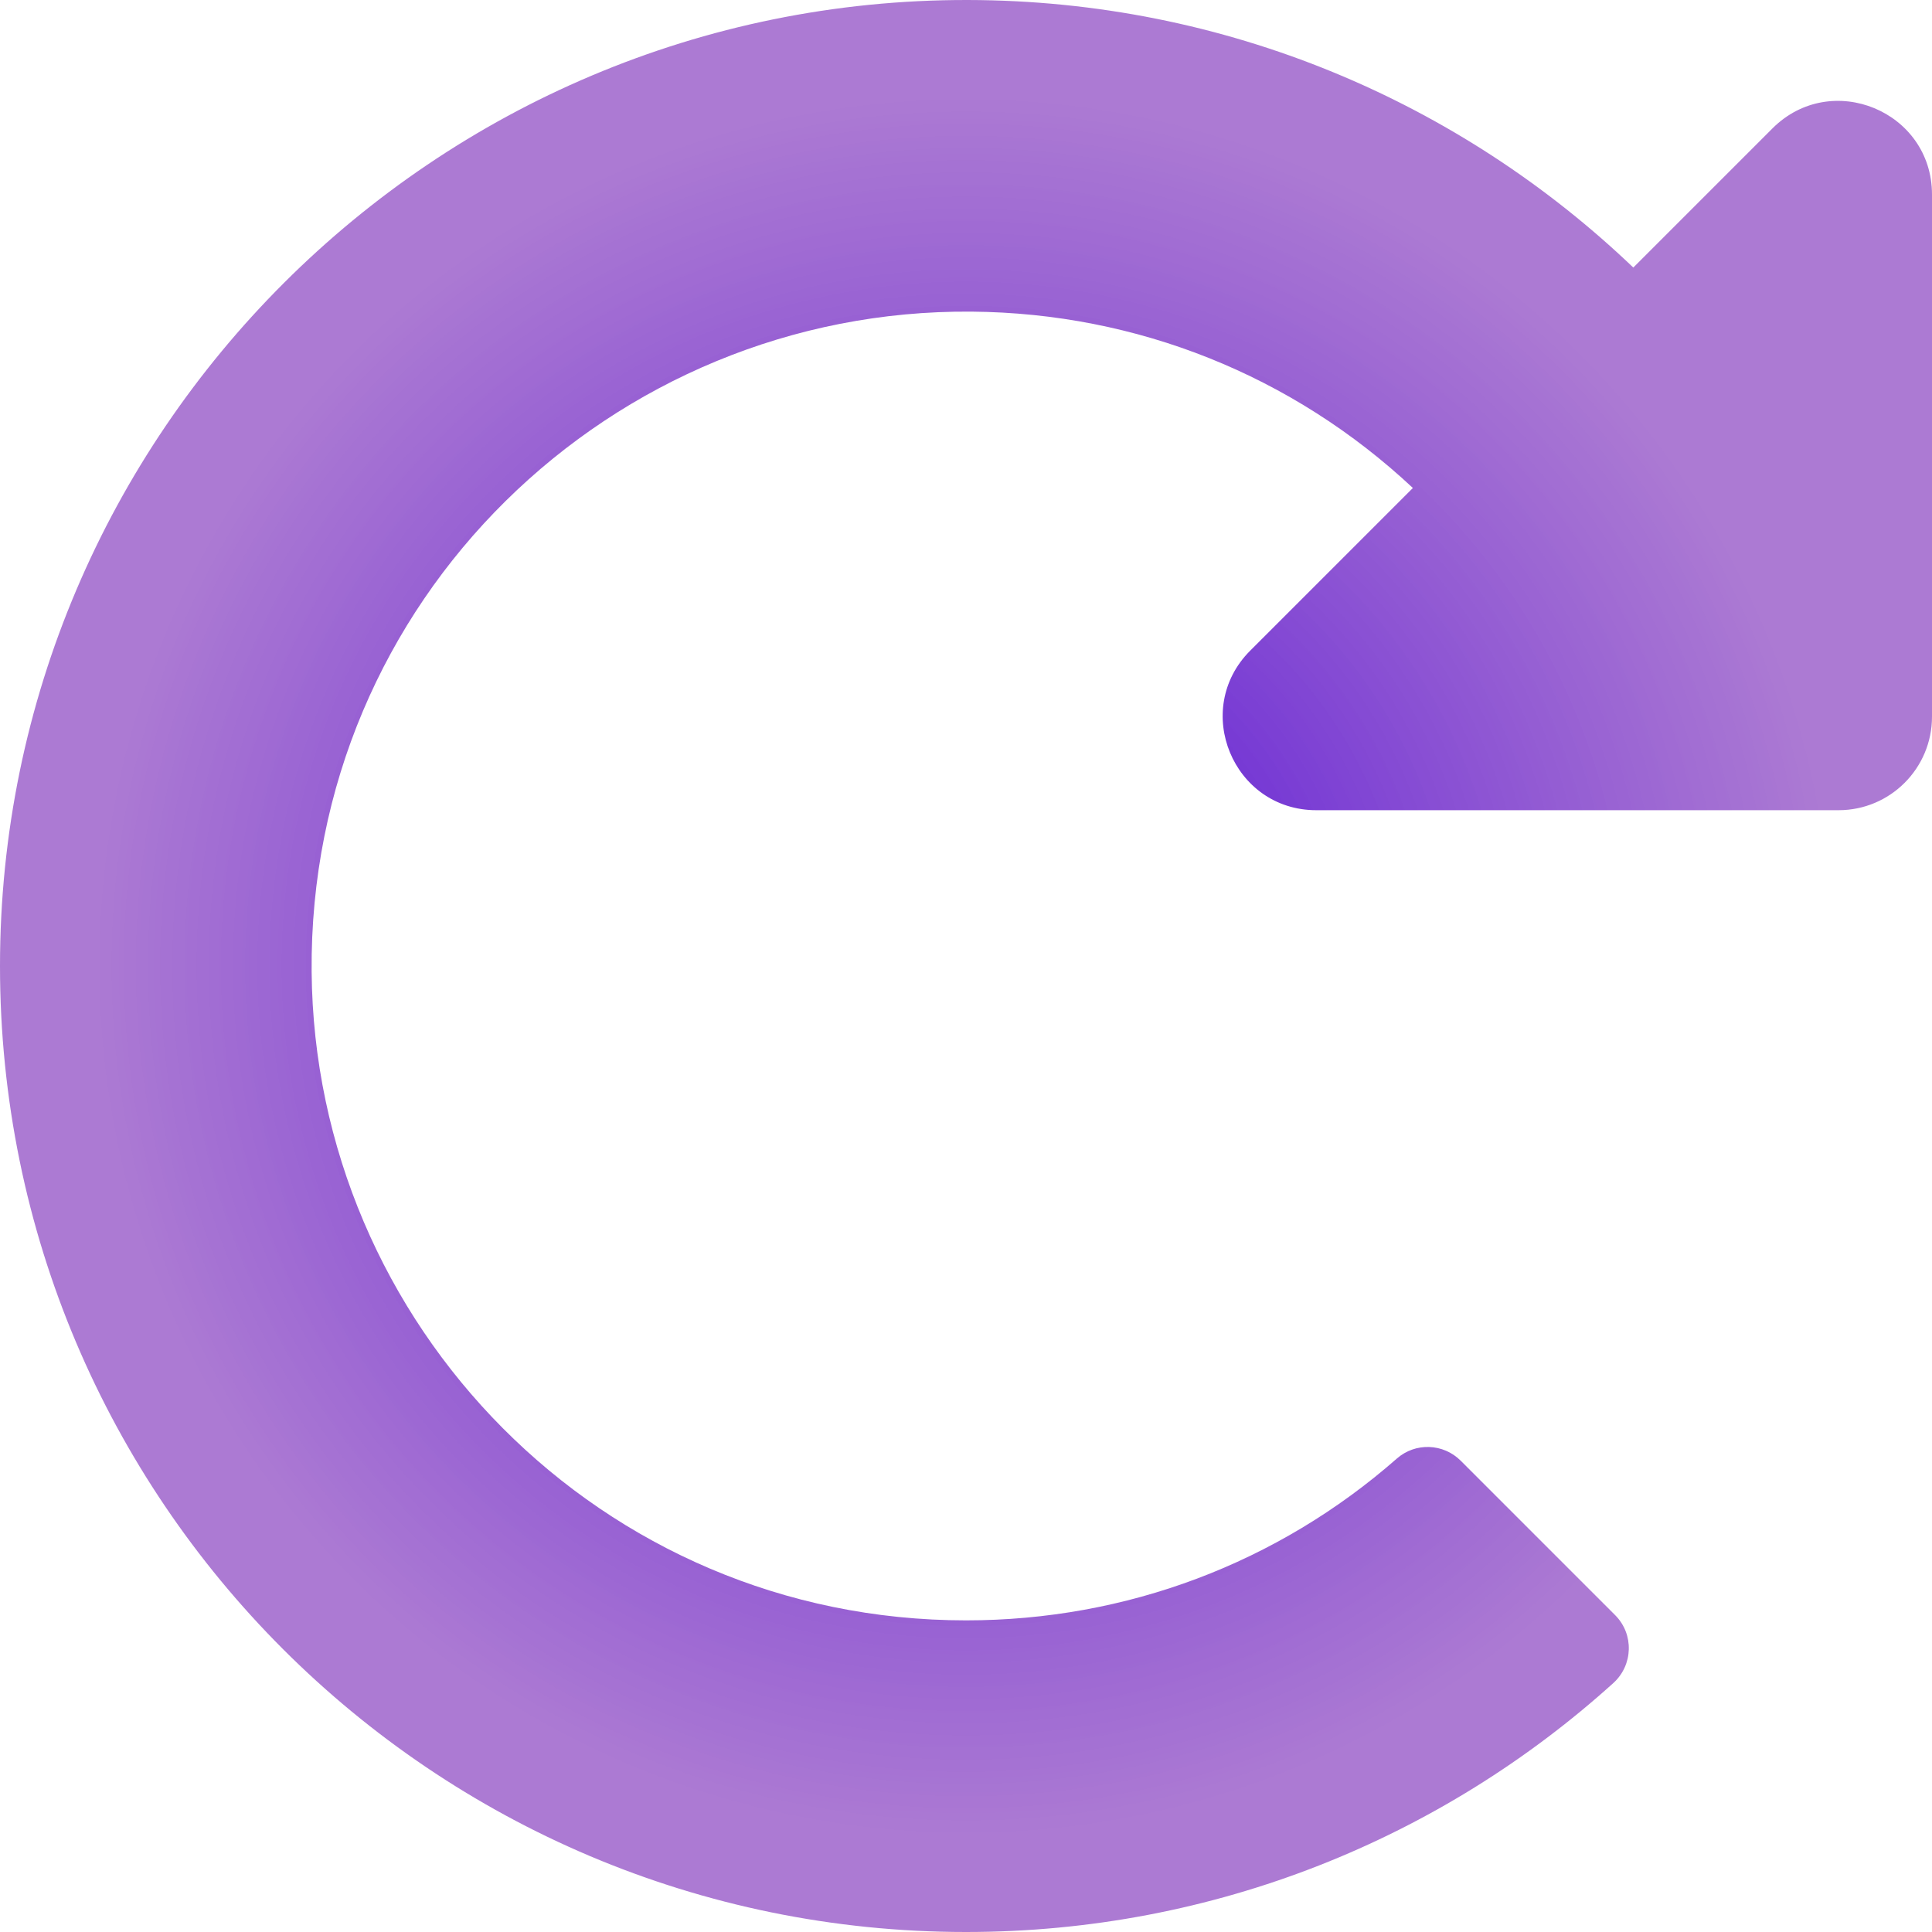 <svg width="50" height="50" viewBox="0 0 50 50" fill="none" xmlns="http://www.w3.org/2000/svg">
<path id="Vector" d="M25.046 4.0646e-05C31.726 0.012 37.791 2.644 42.27 6.924L45.87 3.324C47.394 1.8 50 2.879 50 5.034V18.548C50 19.885 48.917 20.968 47.581 20.968H34.067C31.911 20.968 30.832 18.362 32.356 16.838L36.565 12.629C33.453 9.716 29.427 8.102 25.15 8.065C15.836 7.985 7.985 15.523 8.065 25.146C8.142 34.275 15.543 41.935 25 41.935C29.146 41.935 33.064 40.456 36.152 37.746C36.63 37.327 37.352 37.352 37.802 37.802L41.8 41.8C42.291 42.291 42.267 43.092 41.752 43.558C37.319 47.562 31.444 50 25 50C11.193 50 0 38.807 6.77172e-10 25C-0 11.209 11.255 -0.025 25.046 4.0646e-05Z" fill="url(#paint0_angular_53_1859)"/>
<defs>
<radialGradient id="paint0_angular_53_1859" cx="0" cy="0" r="1" gradientUnits="userSpaceOnUse" gradientTransform="translate(25 25) rotate(90) scale(25 25)">
<stop offset="0.26" stop-color="#6D2ED5"/>
<stop offset="0.896" stop-color="#9759C8" stop-opacity="0.8"/>
</radialGradient>
</defs>
</svg>
